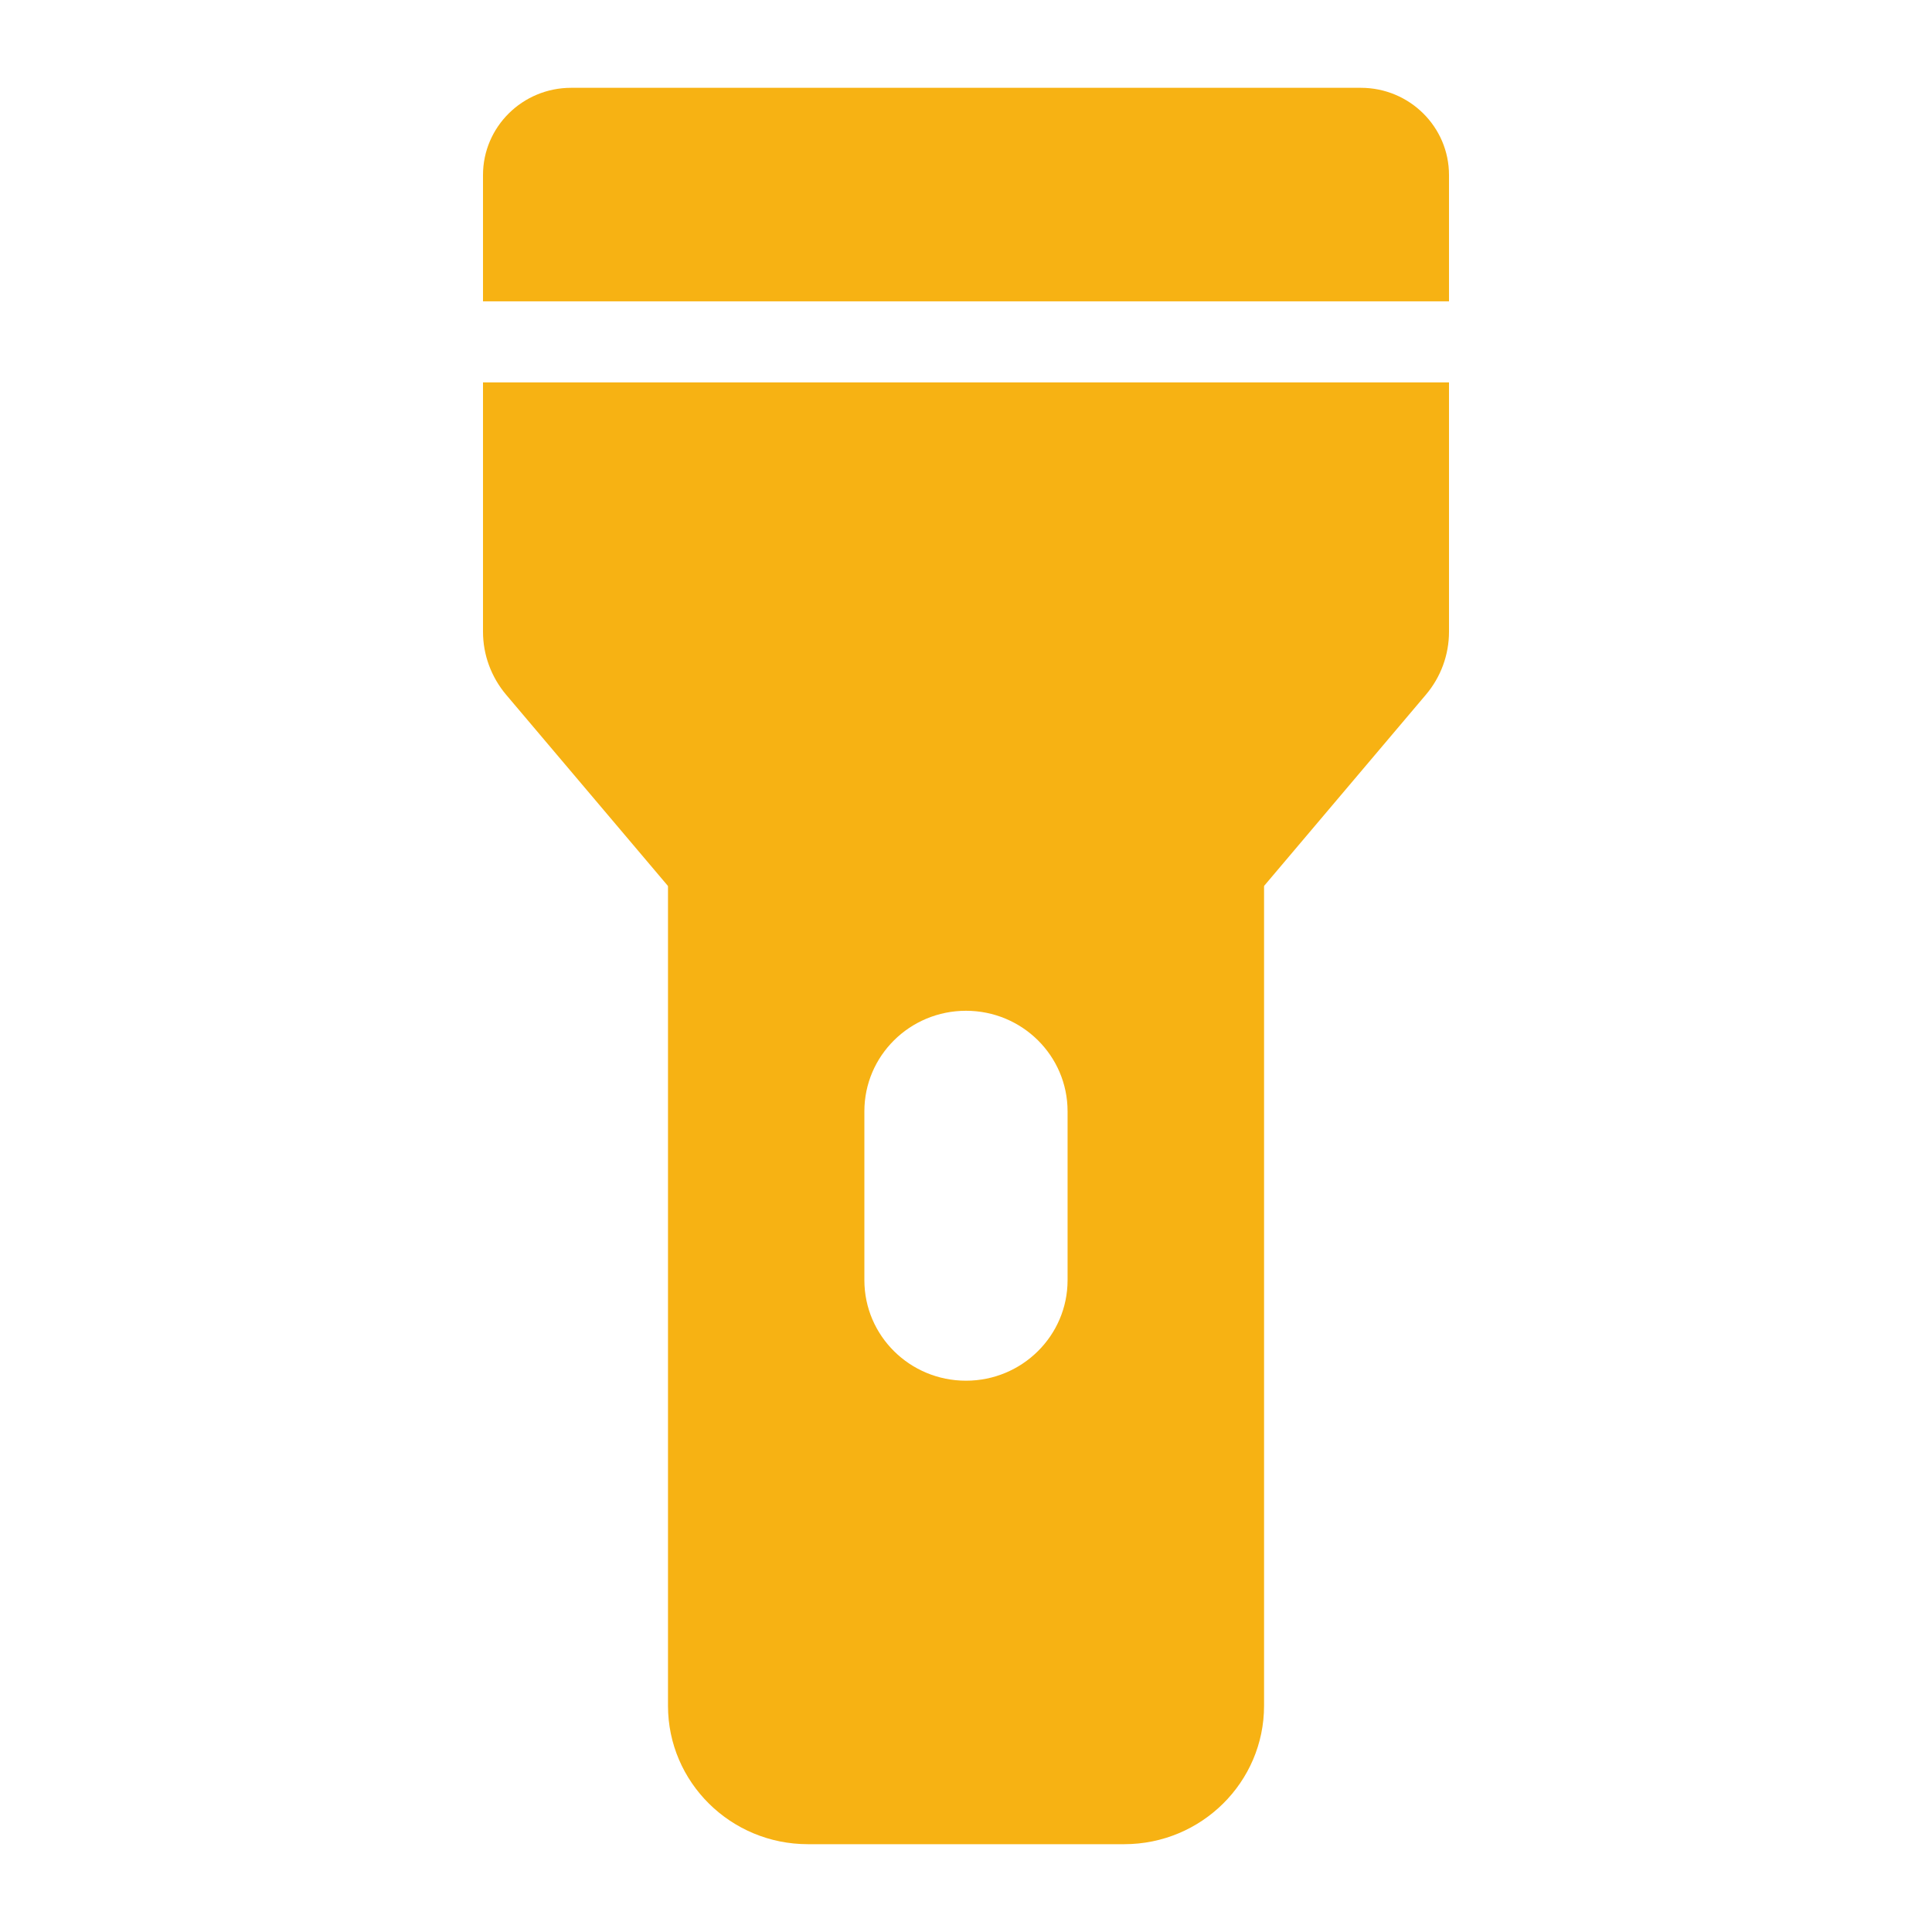 <svg width="40" height="40" viewBox="0 0 40 40" fill="none" xmlns="http://www.w3.org/2000/svg">
<path d="M30 6.239V3.624C30 2.627 29.183 1.818 28.175 1.818H11.825C10.817 1.818 10 2.627 10 3.624V6.239H30Z" fill="#F7B213"/>
<path d="M10 7.917V13.08C10 13.556 10.17 14.018 10.48 14.385L13.83 18.344H26.17L29.52 14.385C29.83 14.02 30 13.558 30 13.08V7.917H10Z" fill="#F7B213"/>
<path d="M13.83 18.182V35.316C13.83 36.898 15.127 38.182 16.727 38.182H23.275C24.874 38.182 26.171 36.898 26.171 35.316V18.182H13.83ZM22.103 26.505C22.103 27.653 21.162 28.586 20 28.586C18.837 28.586 17.896 27.655 17.896 26.505V23.008C17.896 21.859 18.837 20.927 20 20.927C21.162 20.927 22.103 21.858 22.103 23.008V26.505Z" fill="#F7B213"/>
</svg>
